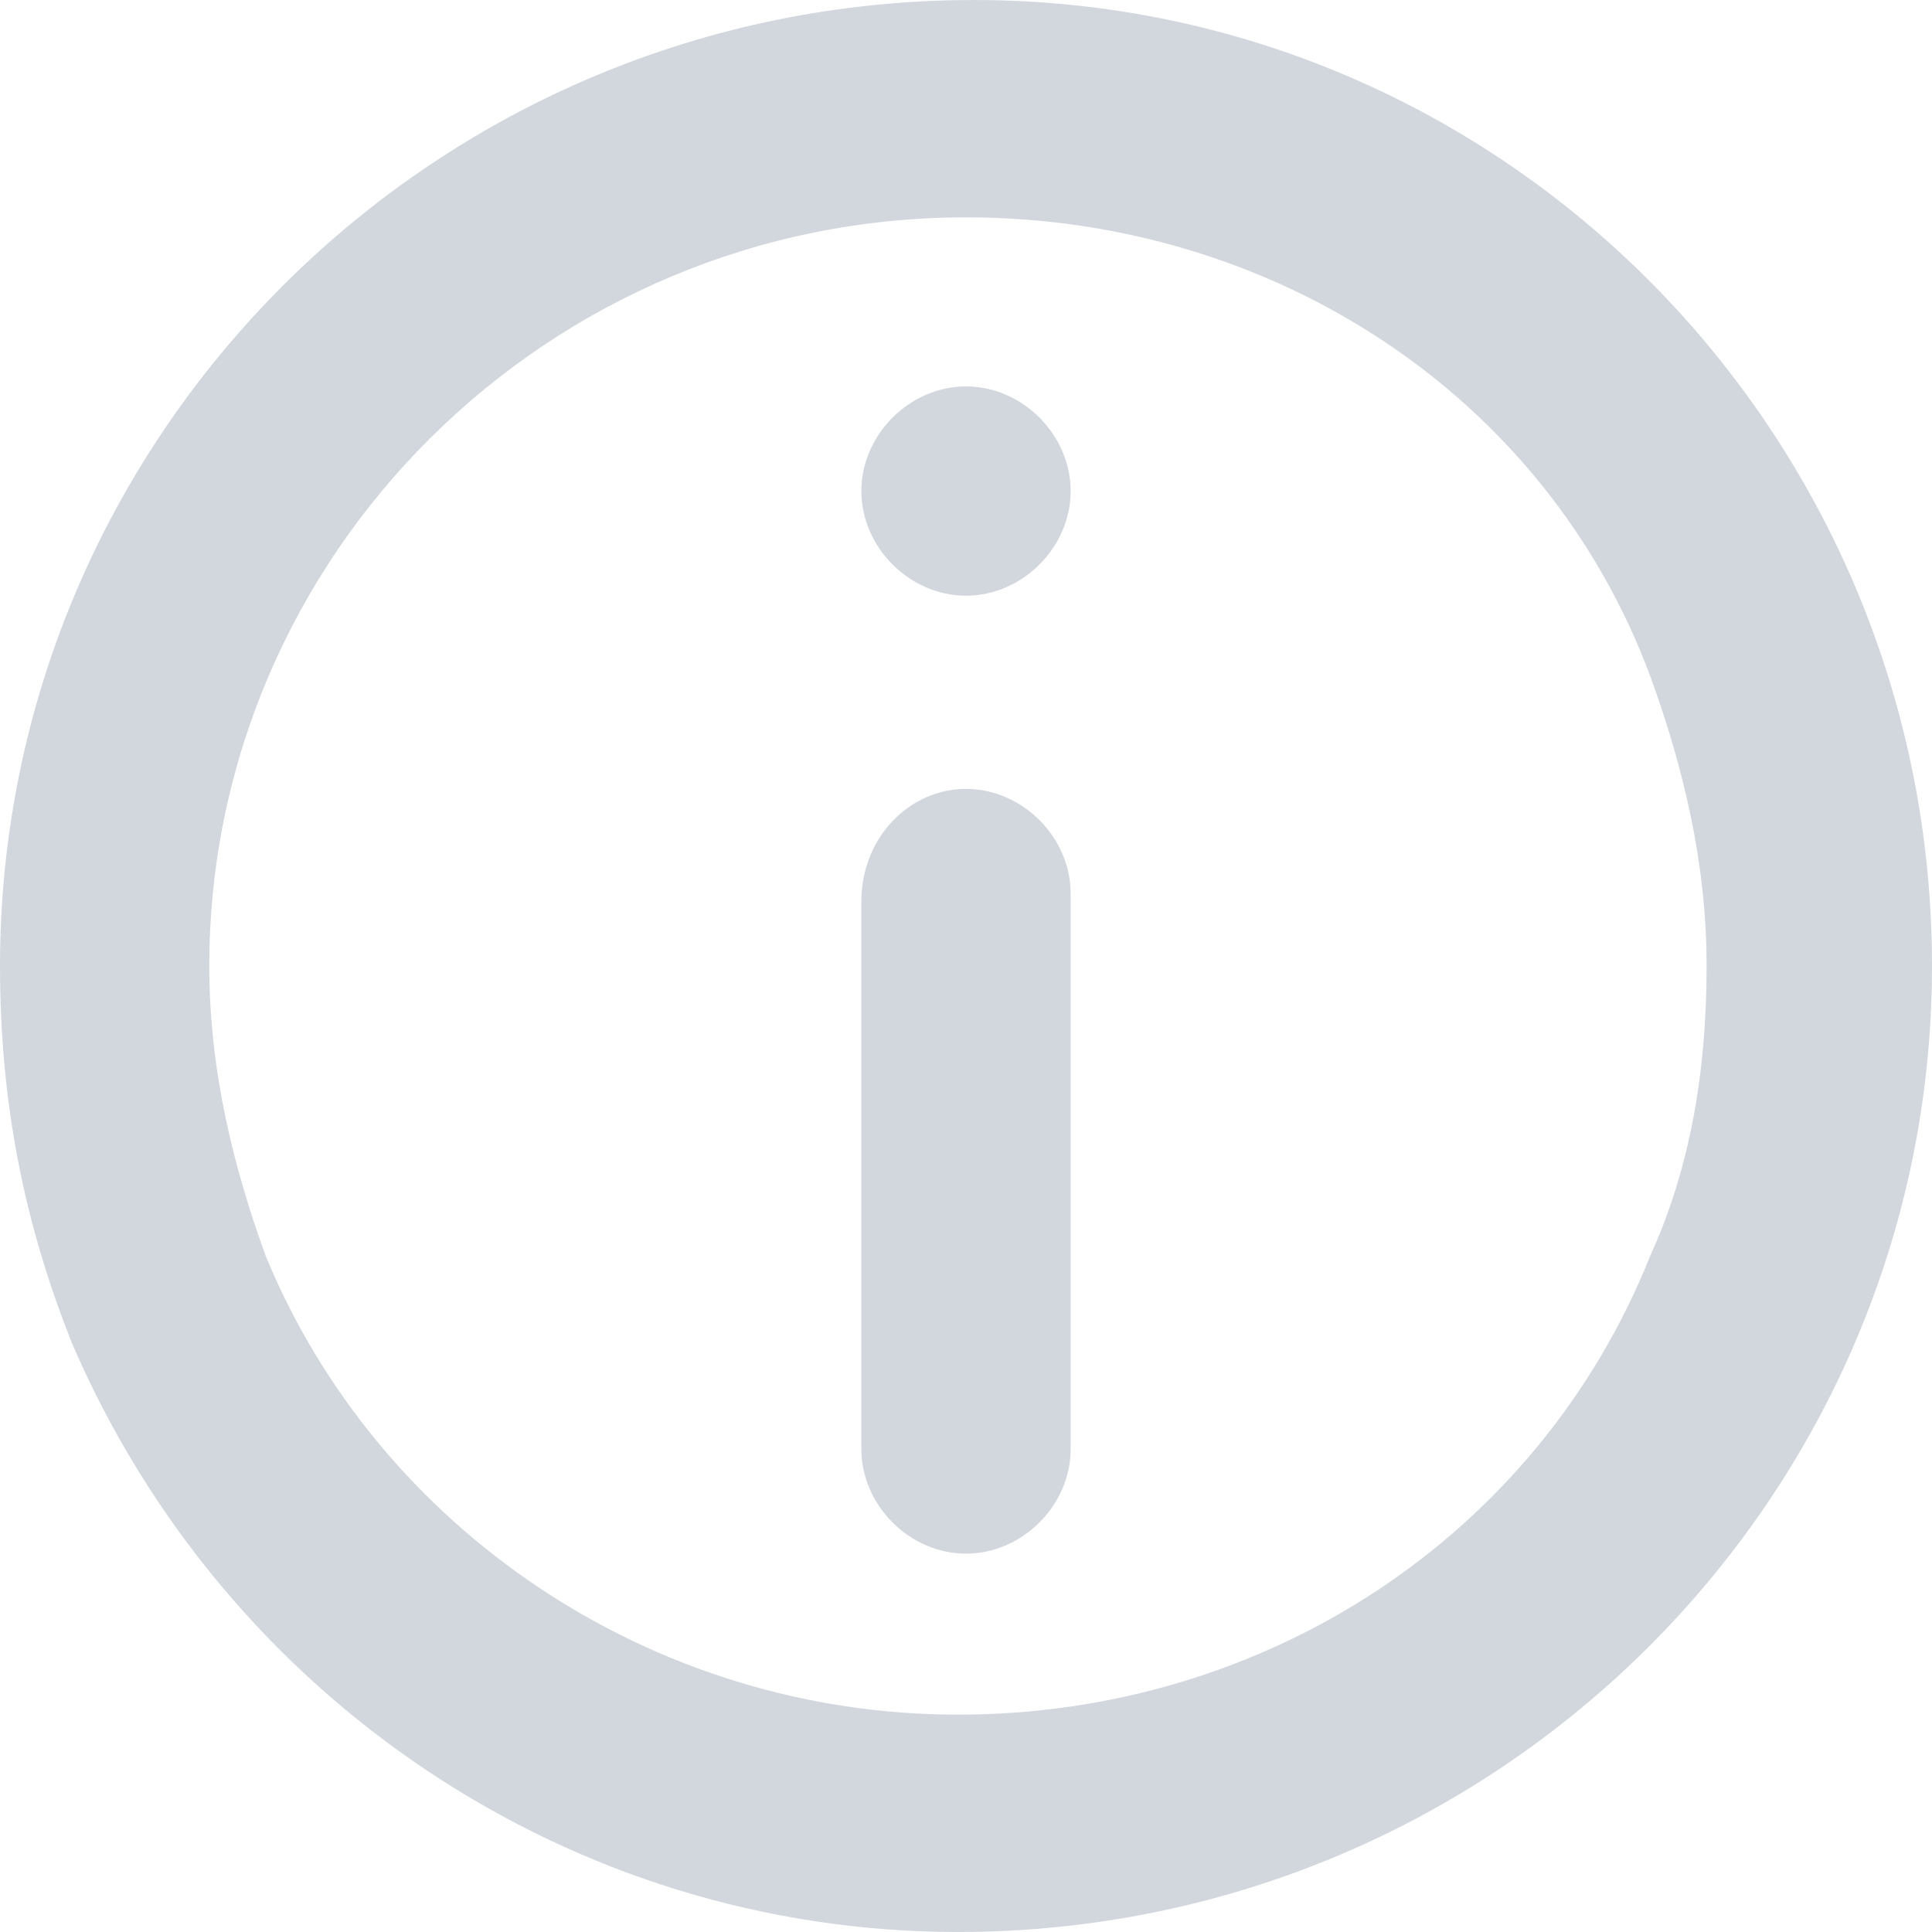 <svg width="24" height="24" viewBox="0 0 24 24" fill="none" xmlns="http://www.w3.org/2000/svg">
<path d="M24 12C24 18.6 18.6 24 11.9 24C7.1 24 2.8 21.1 0.9 16.7C0.3 15.2 0 13.7 0 12C0 5.4 5.4 0 12.1 0C18.7 0 24 5.4 24 12ZM12 4.8C11.3 4.8 10.7 5.4 10.7 6.1C10.7 6.8 11.3 7.4 12 7.4C12.7 7.4 13.3 6.8 13.3 6.1C13.3 5.4 12.7 4.8 12 4.8ZM10.7 11.2V18C10.7 18.7 11.3 19.3 12 19.3C12.7 19.3 13.3 18.7 13.3 18V11.1C13.3 10.4 12.7 9.8 12 9.8C11.3 9.8 10.7 10.4 10.7 11.2ZM12 2.7C6.8 2.7 2.6 6.9 2.6 12C2.6 13.3 2.9 14.5 3.3 15.6C4.7 19 8.1 21.3 11.9 21.3C15.7 21.3 19.1 19.1 20.5 15.6C21 14.5 21.2 13.3 21.2 12C21.2 10.7 20.9 9.5 20.5 8.4C19.2 4.9 15.8 2.7 12 2.7Z" fill="#D2D7DE"/>
</svg>
